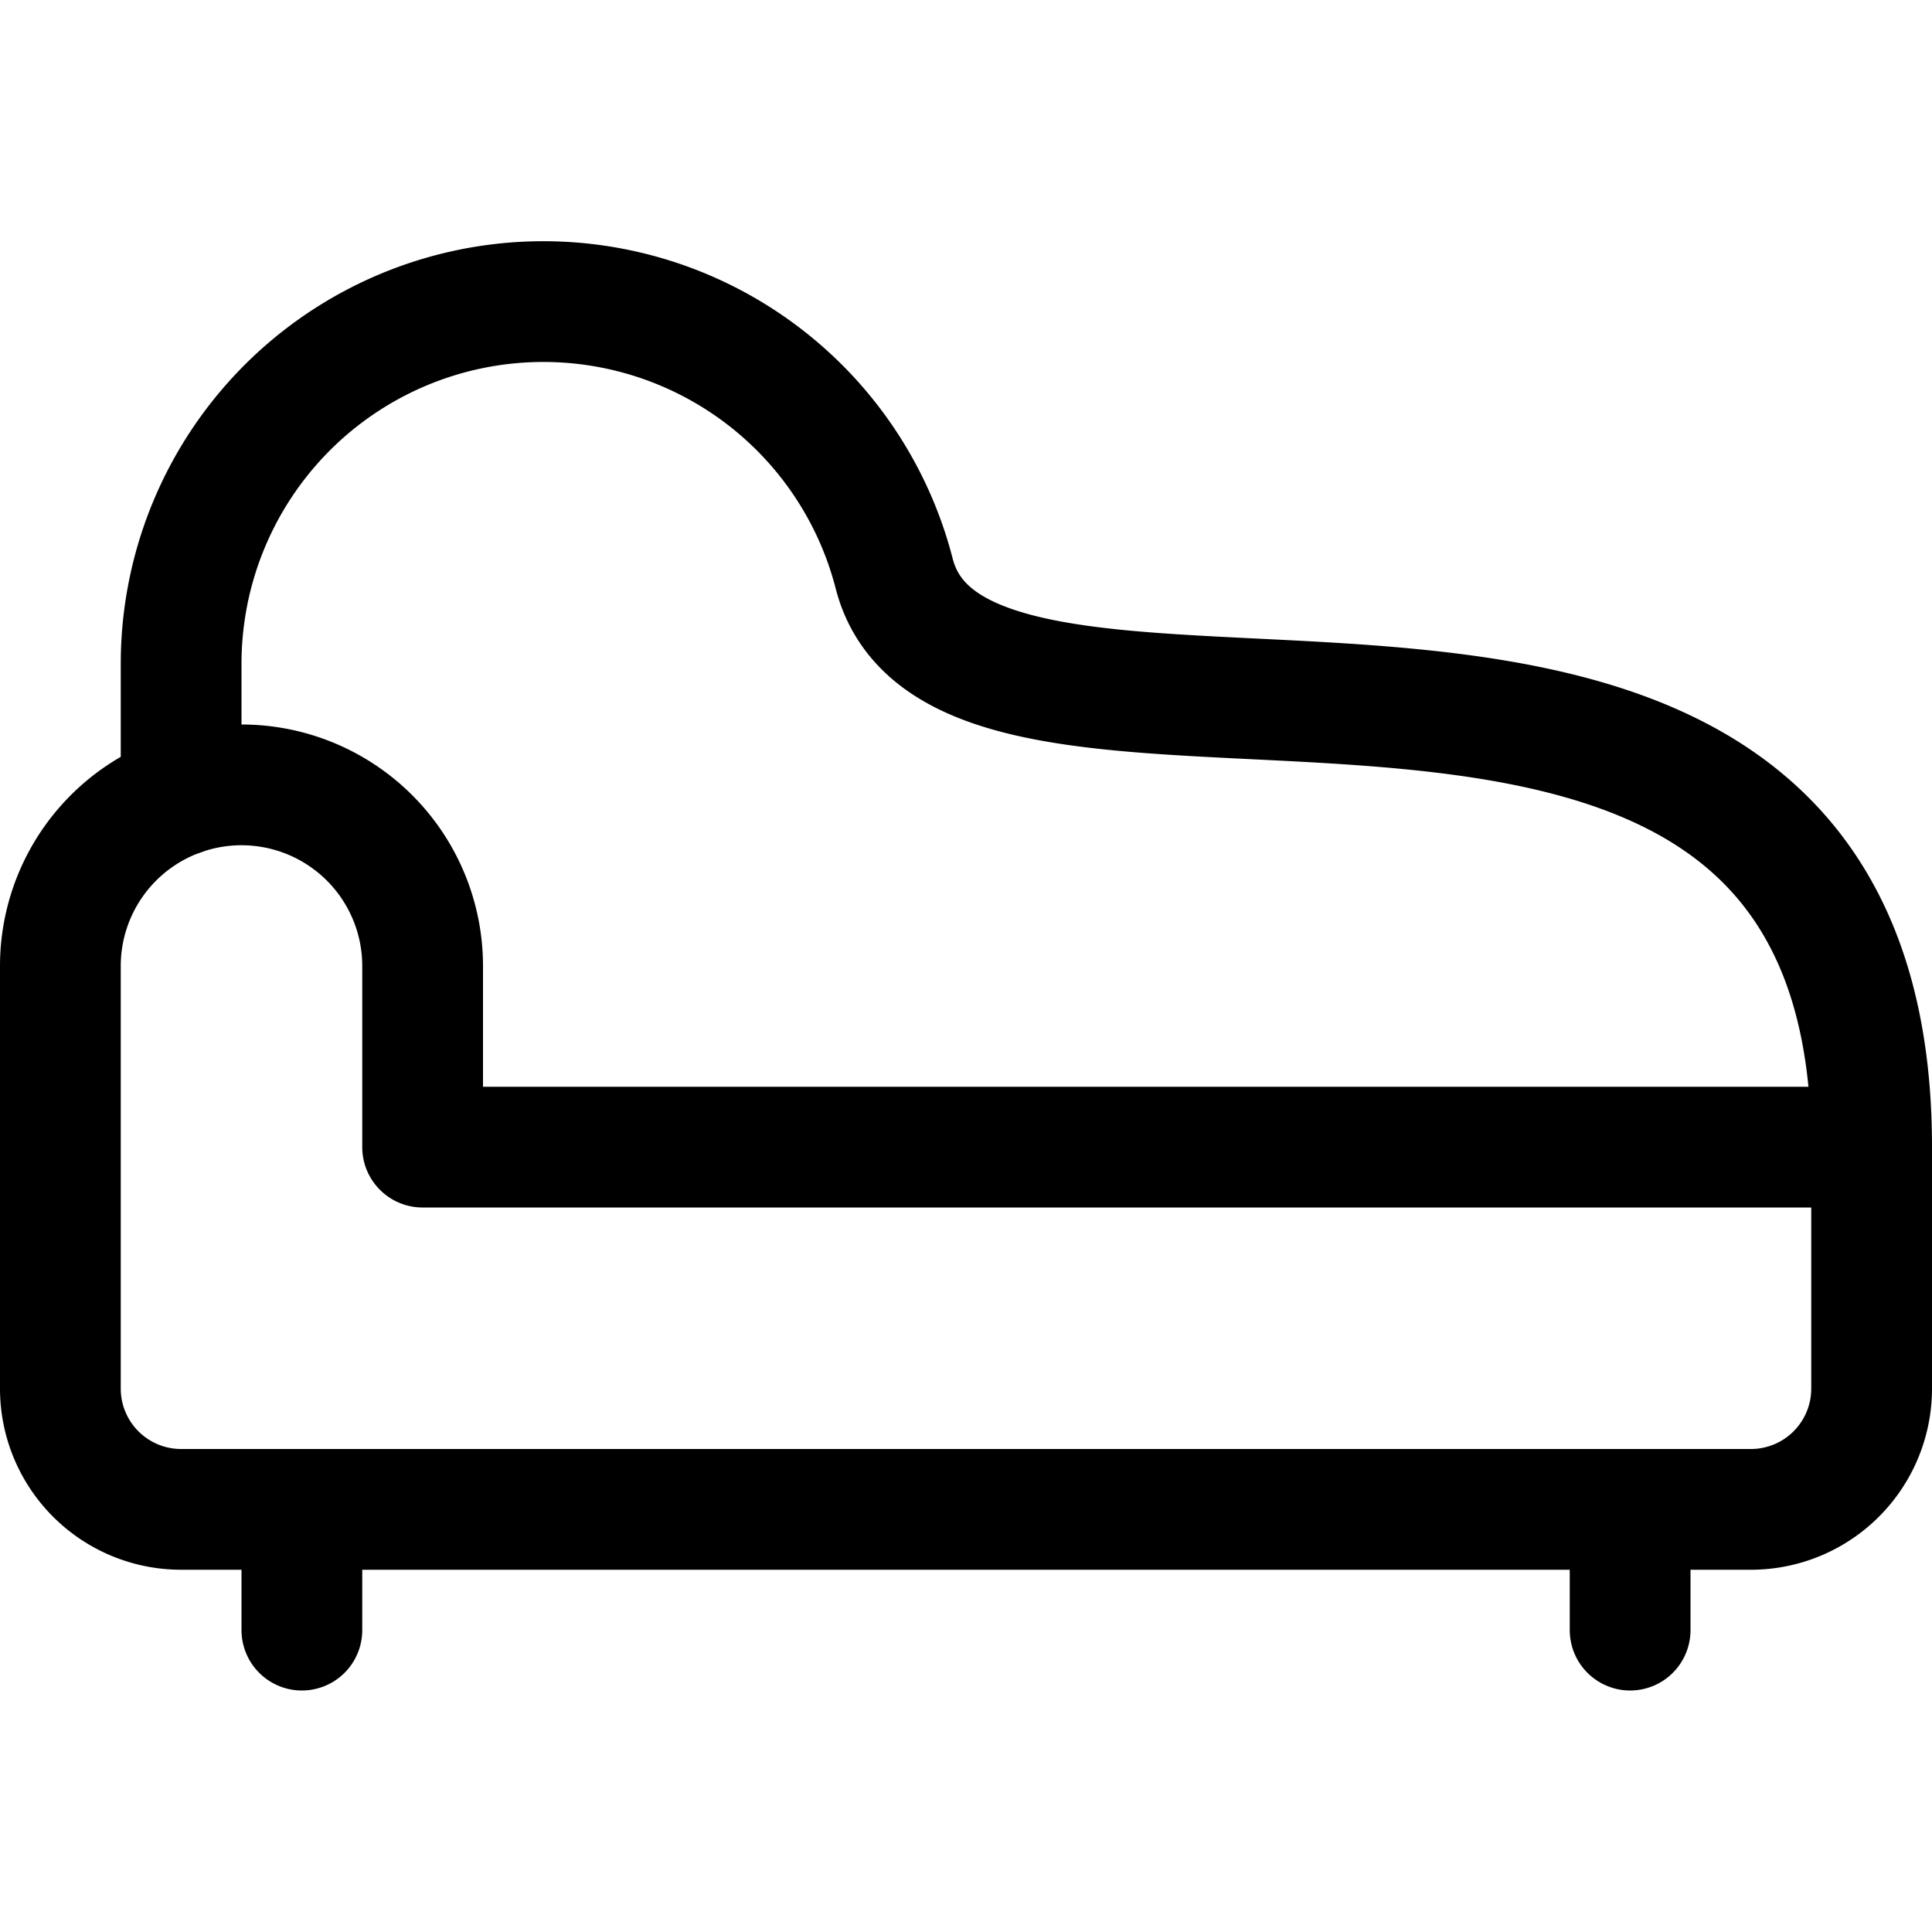 <svg id="Regular" xmlns="http://www.w3.org/2000/svg" viewBox="0 0 24 24"><defs><style>.cls-1{fill:none;stroke:currentColor;stroke-linecap:round;stroke-linejoin:round;stroke-width:1.5px;}</style></defs><title>sofa-couch</title><path class="cls-1" d="M23.25,14.25h-18V12a2.25,2.25,0,0,0-4.5,0v5.25a1.5,1.5,0,0,0,1.5,1.5h19.5a1.5,1.5,0,0,0,1.5-1.5Z"/><line class="cls-1" x1="3.75" y1="18.75" x2="3.75" y2="20.25"/><line class="cls-1" x1="20.25" y1="18.75" x2="20.25" y2="20.25"/><path class="cls-1" d="M23.25,14.25c0-8.494-11.246-3.642-12.142-7.125A4.5,4.5,0,0,0,2.25,8.25V9.879"/></svg>